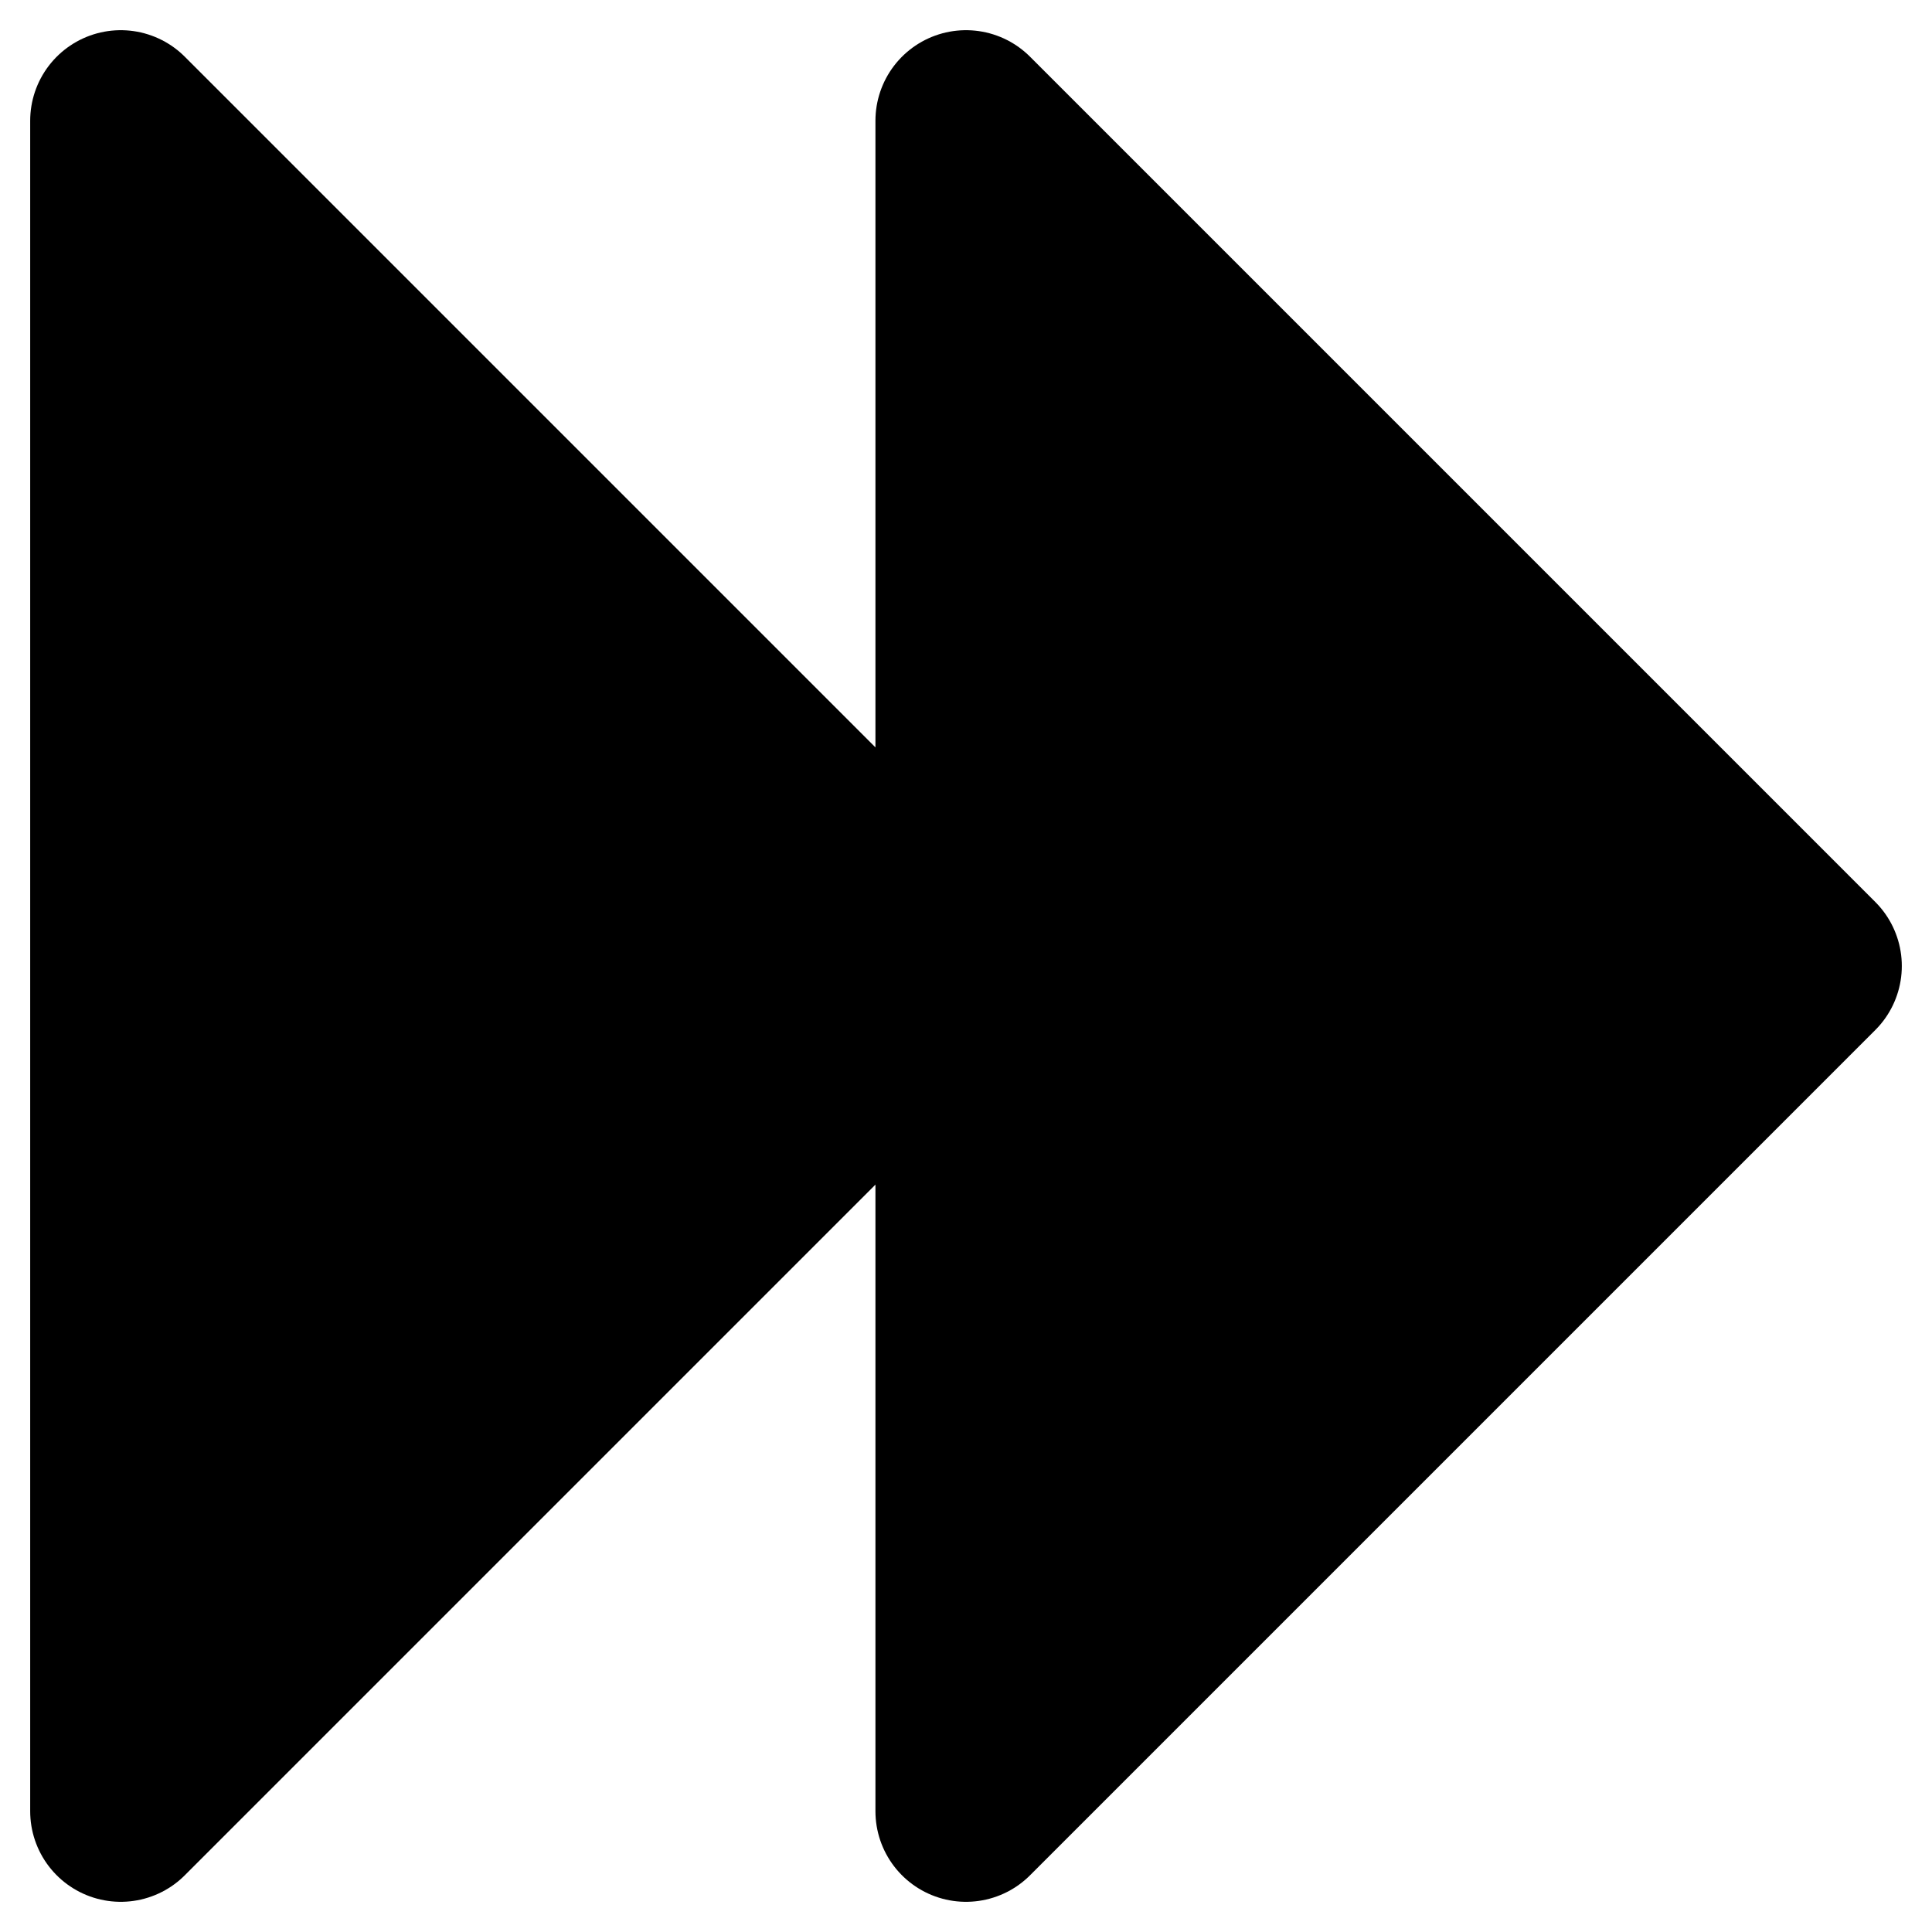 <?xml version="1.0" encoding="utf-8"?><!-- Uploaded to: SVG Repo, www.svgrepo.com, Generator: SVG Repo Mixer Tools -->
<svg width="30px" height="30px" viewBox="0 0 32 32" id="i-forwards" xmlns="http://www.w3.org/2000/svg" fill="black" stroke="currentcolor" stroke-linecap="square" stroke-linejoin="round" stroke-width="3">
    <path d="M16 2 L30 16 16 30 16 16 2 30 2 2 16 16 Z" /> 
</svg>